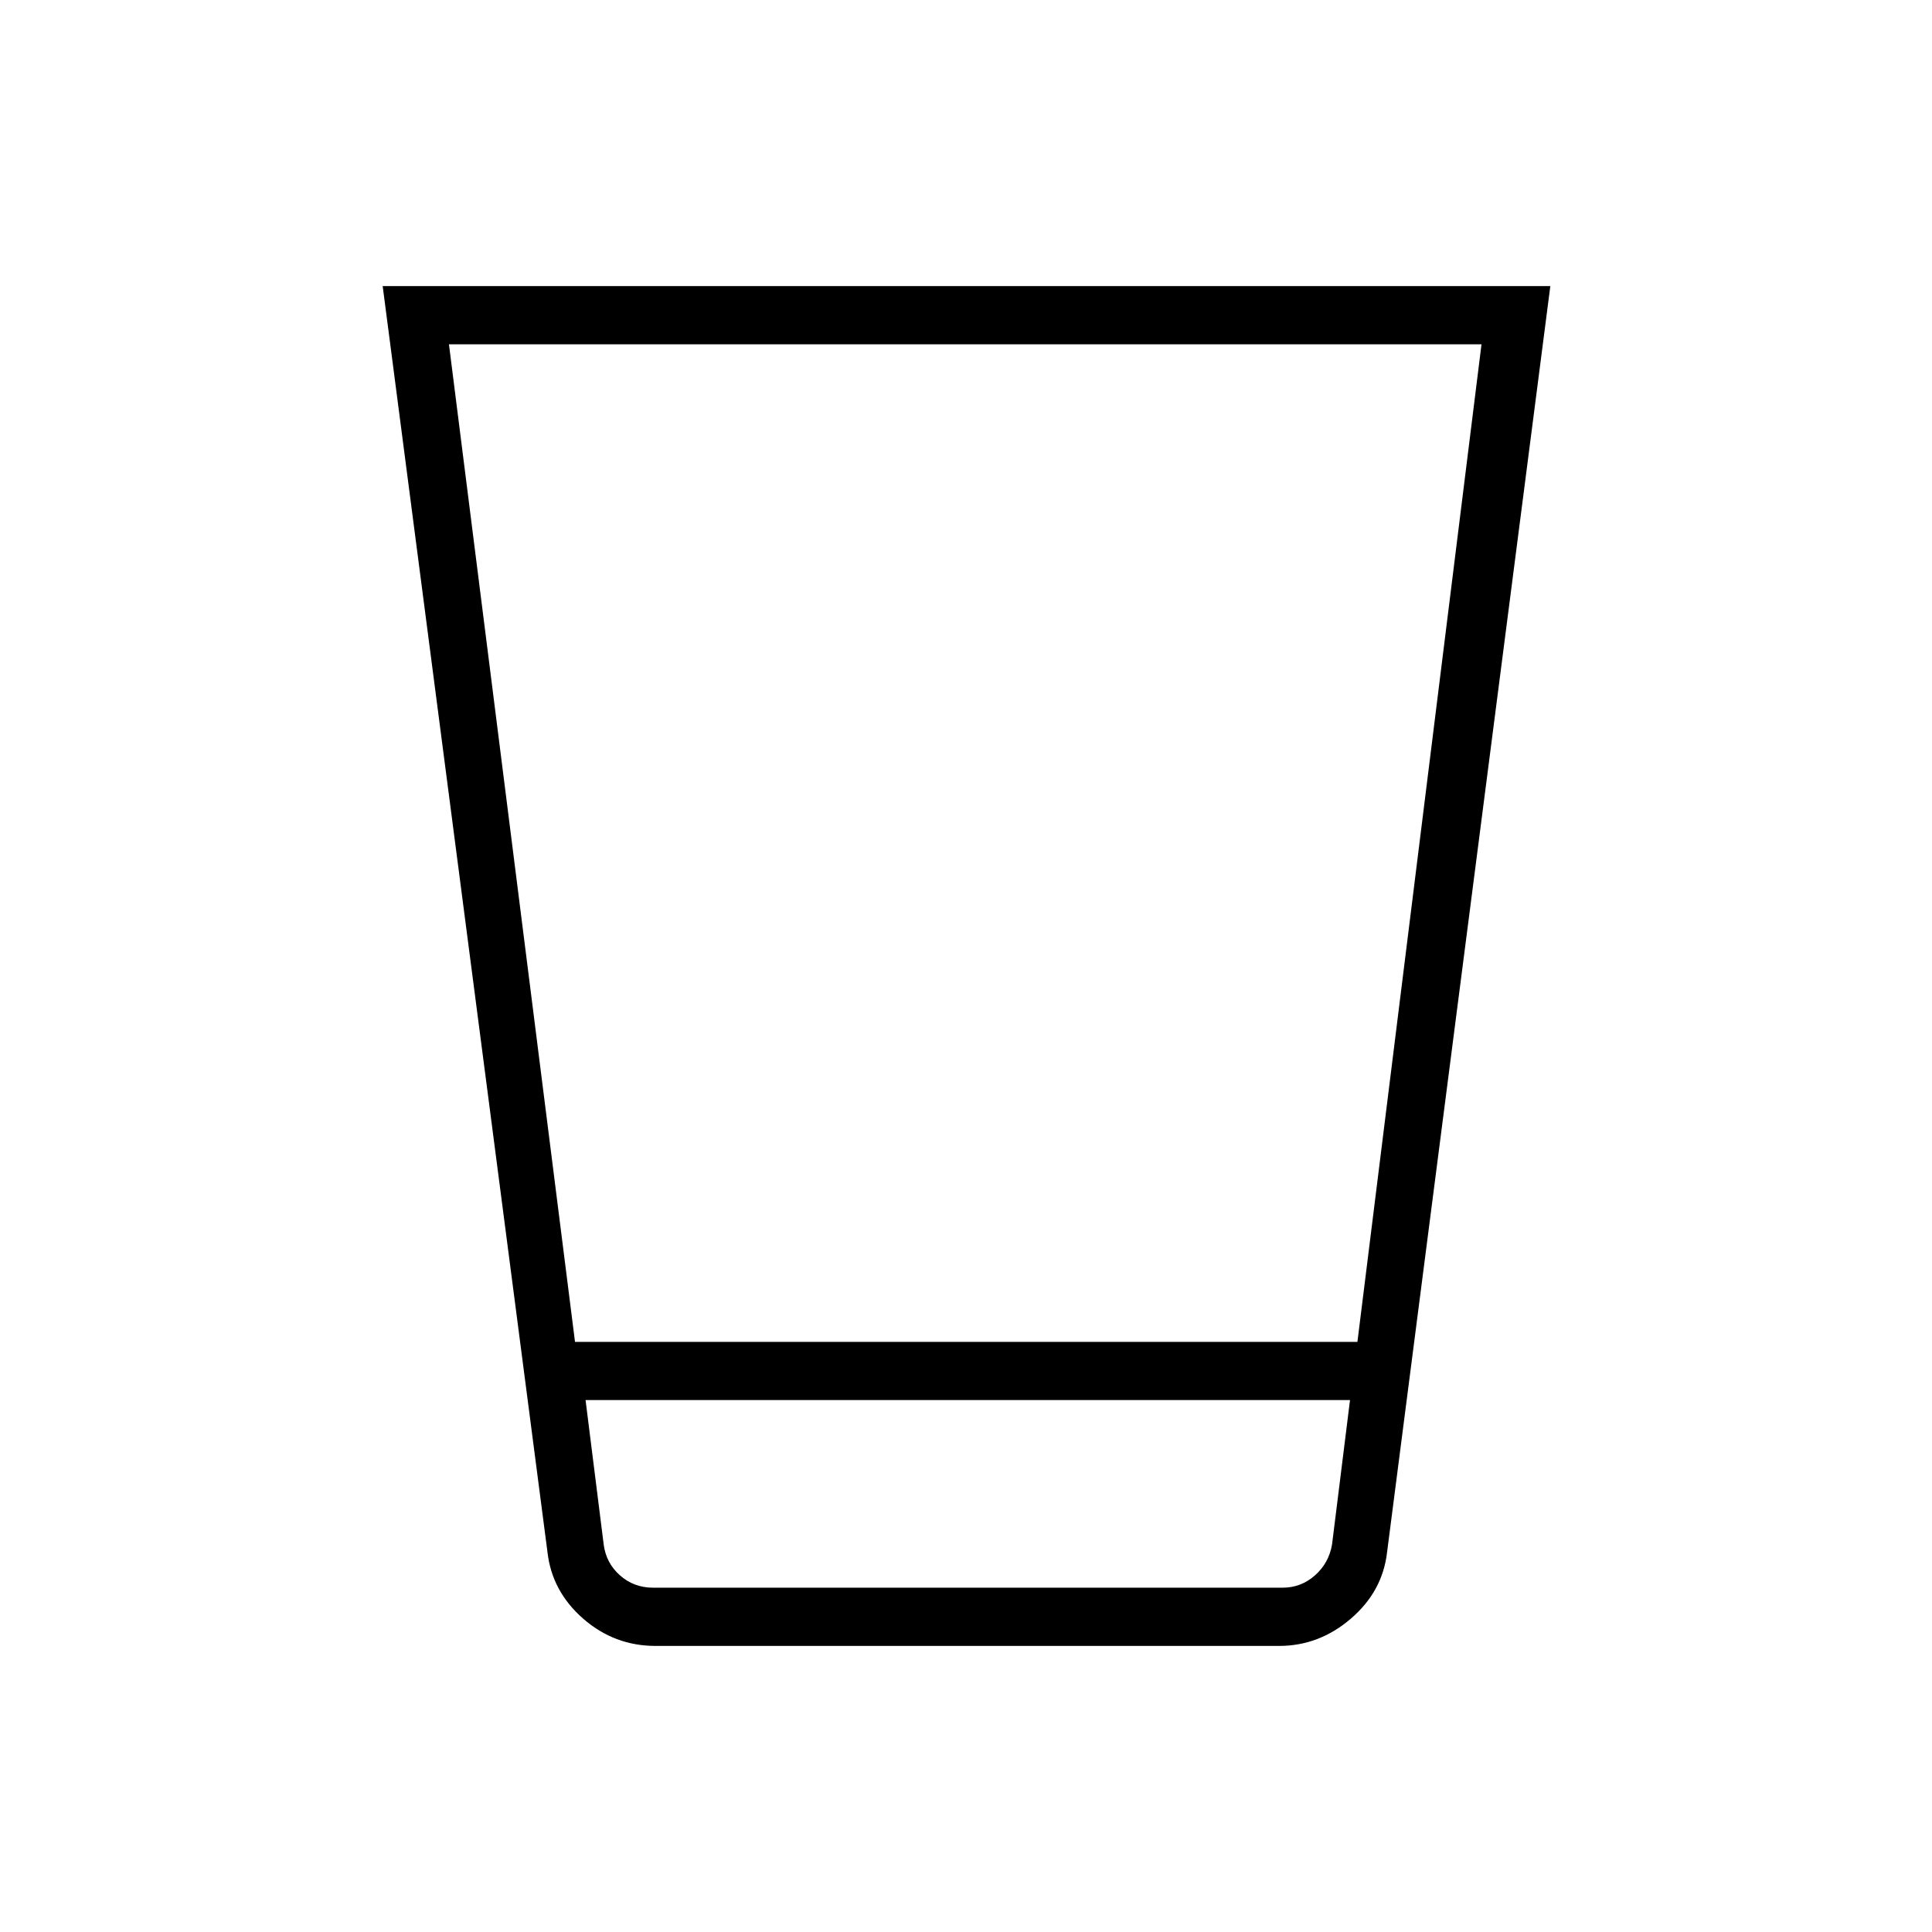 <svg xmlns="http://www.w3.org/2000/svg" height="20" viewBox="0 -960 960 960" width="20"><path d="M325.72-142.15q-20.42 0-35.94-13.54-15.51-13.54-17.74-33.04l-81.89-629.12h580.2l-81.12 629.12q-2.23 19.5-18.01 33.04-15.77 13.54-35.67 13.54H325.72Zm-34.76-122.16 9 71.69q1.16 9.24 8.08 15.39t16.54 6.15h312.69q9.23 0 16.16-6.15 6.92-6.15 8.46-15.39l8.92-71.69H290.96Zm-5.24-28.92h388.77l61.66-495.69H223.08l62.64 495.69Zm5.24 122.15h379.85H290.96Z"/></svg>